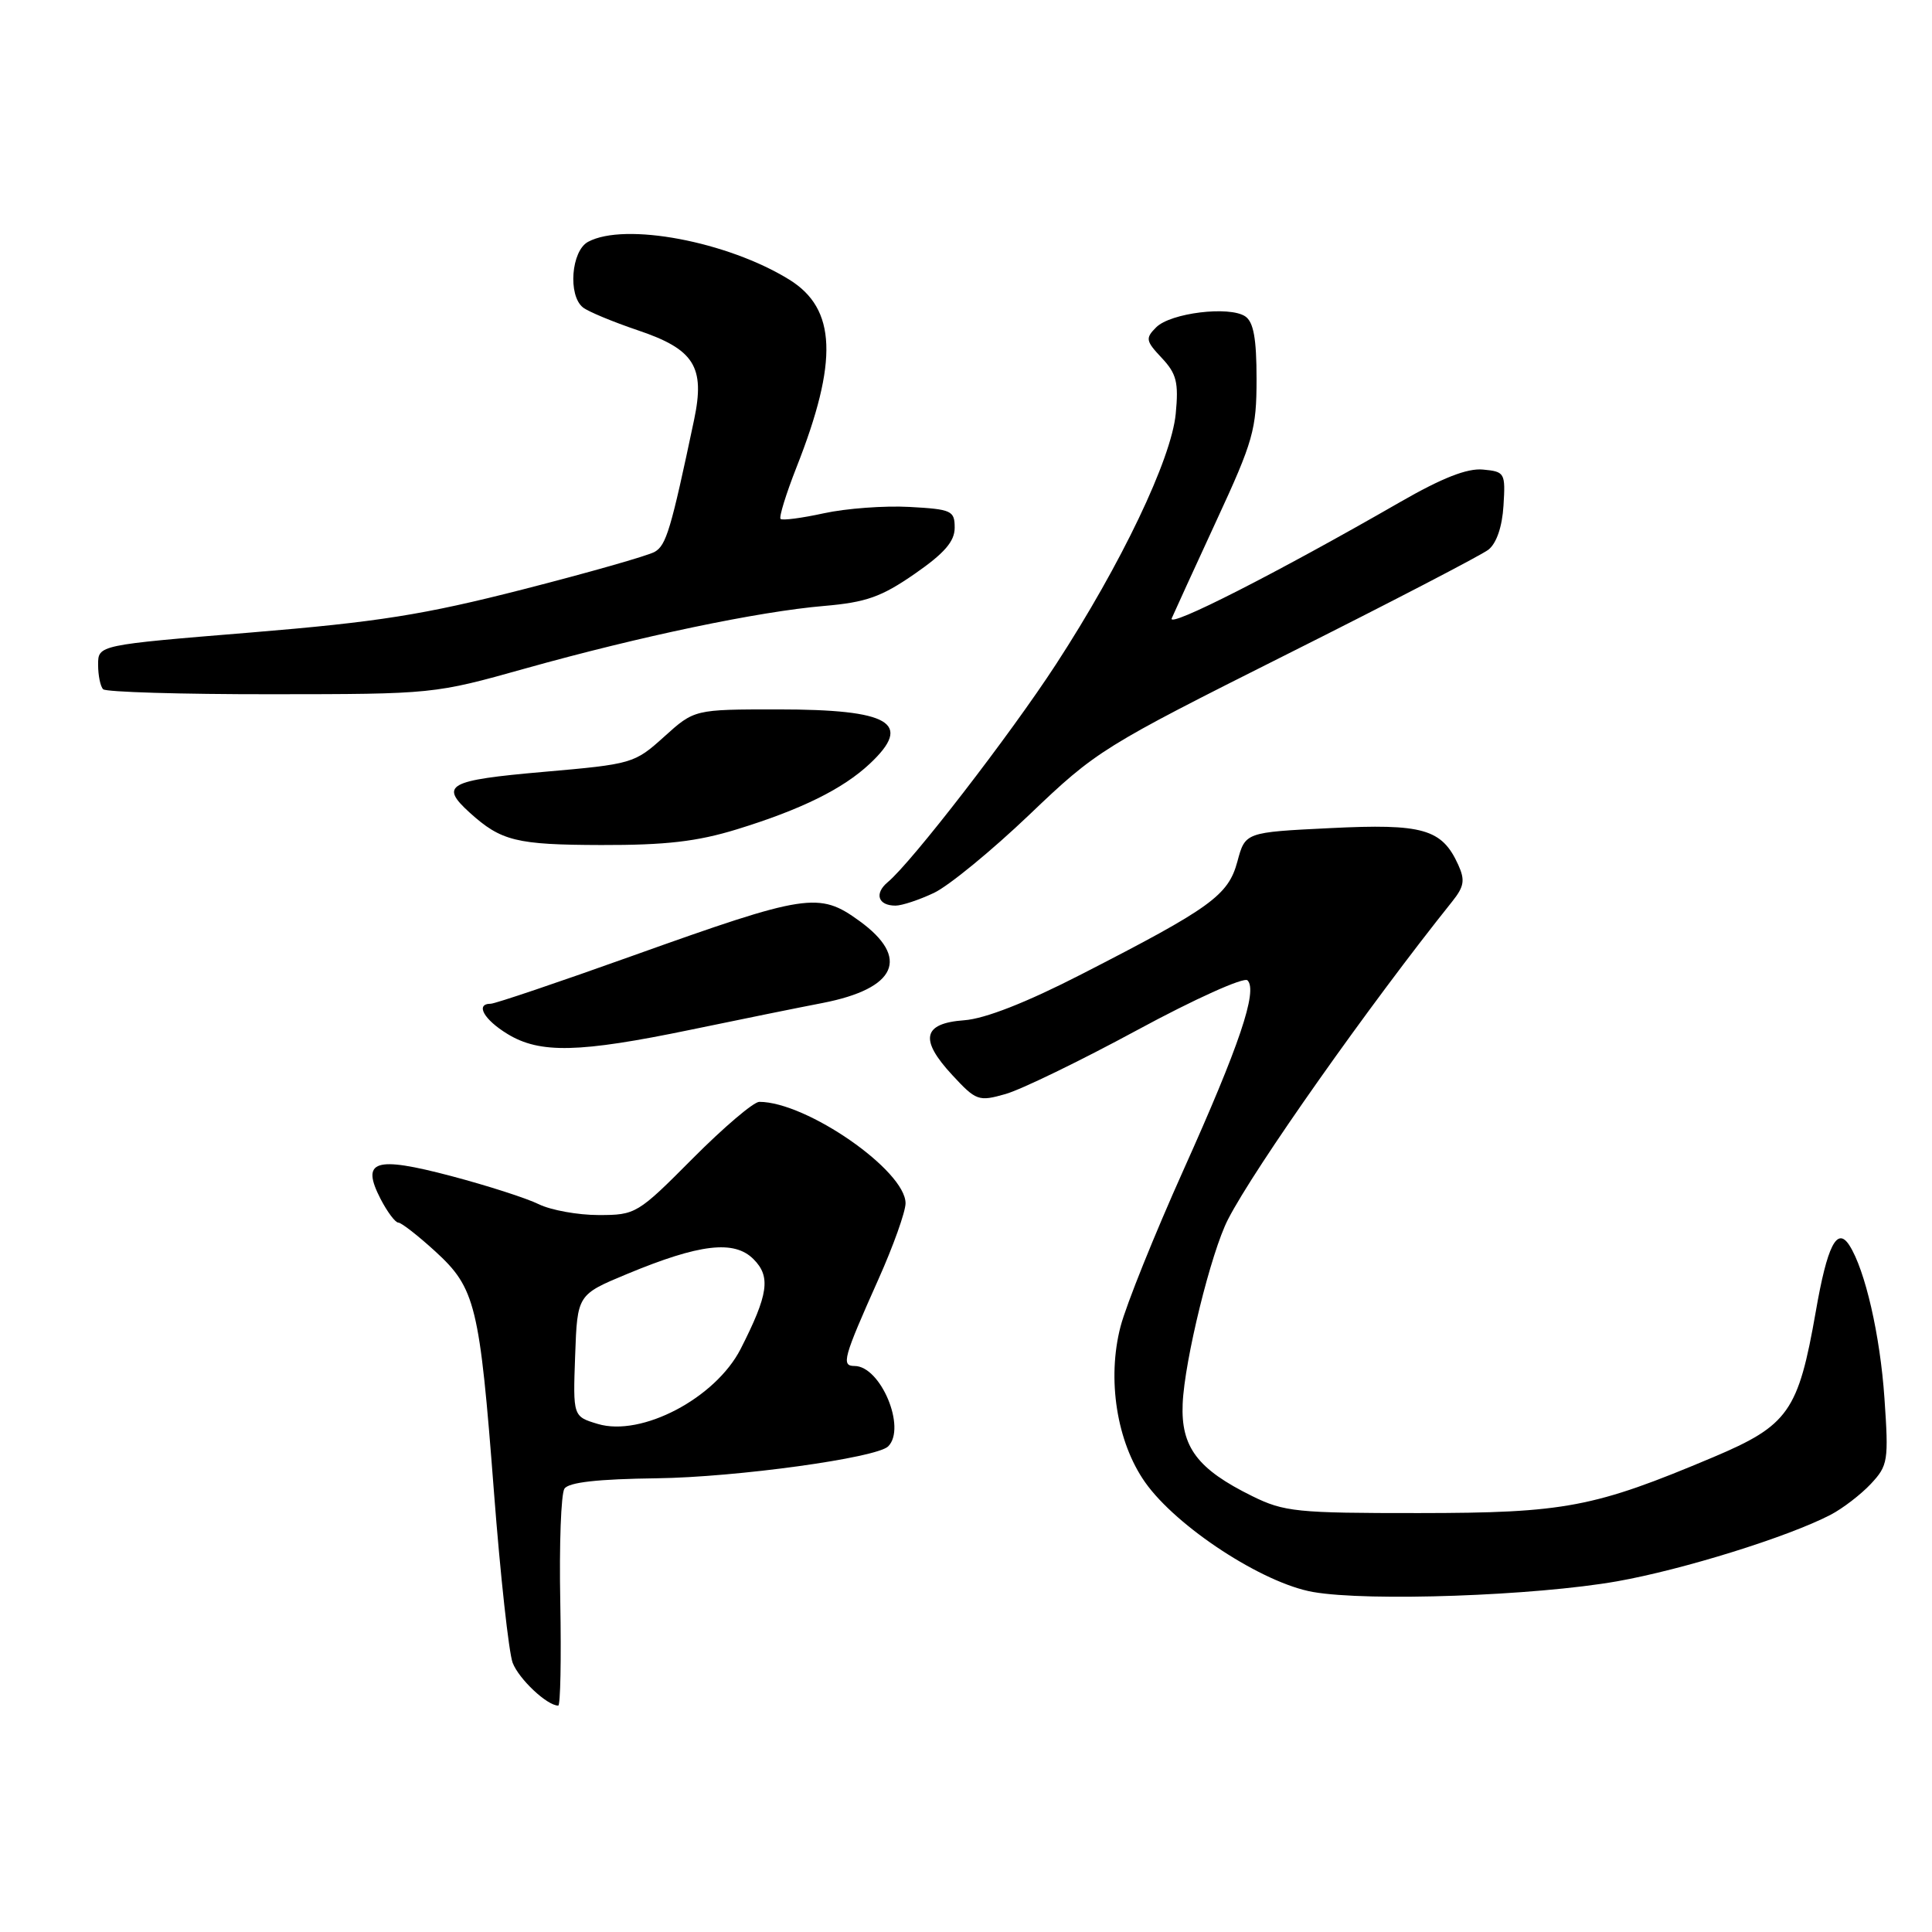 <?xml version="1.0" encoding="UTF-8" standalone="no"?>
<!DOCTYPE svg PUBLIC "-//W3C//DTD SVG 1.1//EN" "http://www.w3.org/Graphics/SVG/1.1/DTD/svg11.dtd" >
<svg xmlns="http://www.w3.org/2000/svg" xmlns:xlink="http://www.w3.org/1999/xlink" version="1.1" viewBox="0 0 256 256">
 <g >
 <path fill="currentColor"
d=" M 74.24 212.25 C 74.09 204.69 74.34 197.94 74.79 197.26 C 75.35 196.41 79.20 195.98 87.05 195.88 C 97.58 195.74 116.16 193.18 117.69 191.65 C 120.13 189.21 116.69 181.00 113.23 181.00 C 111.44 181.00 111.73 179.96 116.40 169.50 C 118.37 165.10 119.98 160.58 119.99 159.45 C 120.01 155.12 106.88 146.00 100.61 146.00 C 99.86 146.00 95.89 149.38 91.79 153.50 C 84.49 160.85 84.23 161.00 79.32 161.00 C 76.56 161.00 73.00 160.35 71.40 159.57 C 69.81 158.78 64.58 157.10 59.78 155.83 C 49.62 153.15 47.79 153.75 50.44 158.89 C 51.33 160.60 52.38 162.00 52.78 162.00 C 53.17 162.00 55.37 163.71 57.66 165.80 C 63.01 170.69 63.55 172.90 65.45 197.68 C 66.30 208.77 67.42 218.97 67.93 220.33 C 68.76 222.49 72.49 226.00 73.97 226.00 C 74.26 226.00 74.38 219.82 74.24 212.25 Z  M 214.28 209.53 C 222.98 207.99 236.93 203.65 242.58 200.71 C 244.18 199.87 246.58 198.03 247.90 196.62 C 250.17 194.19 250.27 193.57 249.70 185.28 C 249.13 176.93 247.14 168.26 245.05 165.01 C 243.42 162.48 242.12 165.03 240.60 173.79 C 238.28 187.03 236.99 188.87 227.00 193.09 C 211.20 199.75 207.39 200.48 188.00 200.49 C 171.84 200.50 170.15 200.33 165.92 198.24 C 158.67 194.67 156.46 191.74 156.71 186.00 C 156.95 180.26 160.48 165.90 162.72 161.57 C 166.25 154.70 181.40 133.23 192.42 119.46 C 194.01 117.47 194.15 116.63 193.22 114.58 C 191.06 109.83 188.55 109.12 176.25 109.73 C 165.00 110.28 165.00 110.28 163.96 114.16 C 162.75 118.65 160.46 120.30 143.25 129.12 C 135.96 132.86 130.51 134.99 127.76 135.19 C 122.26 135.59 121.80 137.73 126.19 142.46 C 129.34 145.86 129.67 145.98 133.22 144.97 C 135.26 144.40 143.13 140.58 150.69 136.49 C 158.26 132.39 164.83 129.43 165.30 129.90 C 166.68 131.28 164.23 138.53 156.83 155.00 C 153.00 163.53 149.24 172.86 148.48 175.76 C 146.66 182.73 147.97 191.08 151.74 196.42 C 155.91 202.33 167.33 209.79 174.00 210.95 C 181.34 212.23 203.37 211.45 214.28 209.53 Z  M 91.50 136.45 C 98.10 135.08 105.97 133.48 109.00 132.90 C 118.81 130.99 120.63 126.92 113.86 122.02 C 108.53 118.15 106.87 118.41 83.78 126.66 C 74.03 130.15 65.59 133.00 65.03 133.00 C 62.94 133.00 64.10 135.09 67.25 137.01 C 71.54 139.63 76.73 139.51 91.50 136.45 Z  M 123.76 118.31 C 125.72 117.38 131.41 112.71 136.41 107.94 C 145.28 99.46 146.11 98.95 170.50 86.71 C 184.25 79.82 196.27 73.57 197.22 72.84 C 198.29 72.00 199.05 69.81 199.22 67.00 C 199.49 62.66 199.40 62.49 196.50 62.22 C 194.41 62.02 191.08 63.33 185.50 66.54 C 169.16 75.94 154.67 83.31 155.26 81.93 C 155.60 81.14 158.26 75.33 161.18 69.00 C 166.07 58.44 166.50 56.91 166.50 50.21 C 166.50 44.85 166.10 42.66 165.00 41.92 C 162.89 40.51 155.11 41.46 153.20 43.37 C 151.75 44.82 151.81 45.17 153.94 47.43 C 155.90 49.52 156.19 50.67 155.79 54.83 C 155.21 60.84 148.57 74.74 139.94 88.00 C 133.86 97.35 120.79 114.27 117.63 116.89 C 115.82 118.40 116.34 120.00 118.66 120.00 C 119.50 120.00 121.80 119.24 123.76 118.31 Z  M 97.64 109.89 C 106.18 107.26 111.69 104.54 115.25 101.20 C 121.02 95.79 117.99 94.00 103.07 94.00 C 92.01 94.00 92.01 94.00 88.00 97.62 C 84.07 101.17 83.78 101.25 72.00 102.28 C 59.33 103.39 58.20 104.02 62.25 107.69 C 66.40 111.44 68.41 111.94 79.64 111.97 C 88.22 111.99 92.37 111.51 97.64 109.89 Z  M 69.63 88.57 C 84.85 84.31 100.50 81.03 109.20 80.29 C 114.77 79.81 116.78 79.10 121.20 76.04 C 125.14 73.31 126.50 71.74 126.50 69.93 C 126.50 67.66 126.10 67.48 120.50 67.17 C 117.20 66.99 112.10 67.37 109.17 68.01 C 106.24 68.65 103.66 68.99 103.43 68.76 C 103.20 68.53 104.15 65.46 105.54 61.92 C 111.10 47.83 110.83 40.91 104.58 37.05 C 96.40 31.99 82.79 29.43 77.93 32.04 C 75.69 33.23 75.23 39.15 77.25 40.74 C 77.94 41.29 81.20 42.64 84.50 43.76 C 92.00 46.28 93.45 48.59 91.97 55.63 C 88.90 70.19 88.28 72.26 86.74 73.13 C 85.82 73.64 77.97 75.88 69.29 78.10 C 56.15 81.46 50.10 82.42 33.25 83.81 C 13.00 85.47 13.00 85.47 13.00 88.07 C 13.00 89.50 13.30 90.97 13.67 91.33 C 14.03 91.70 24.05 92.00 35.92 91.99 C 57.41 91.98 57.55 91.96 69.63 88.57 Z  M 79.21 188.68 C 75.92 187.69 75.92 187.69 76.21 179.62 C 76.50 171.55 76.50 171.55 83.09 168.81 C 92.72 164.81 97.28 164.28 99.84 166.84 C 102.16 169.16 101.82 171.51 98.14 178.74 C 94.80 185.27 85.00 190.42 79.21 188.68 Z "/>
</g>
</svg>
